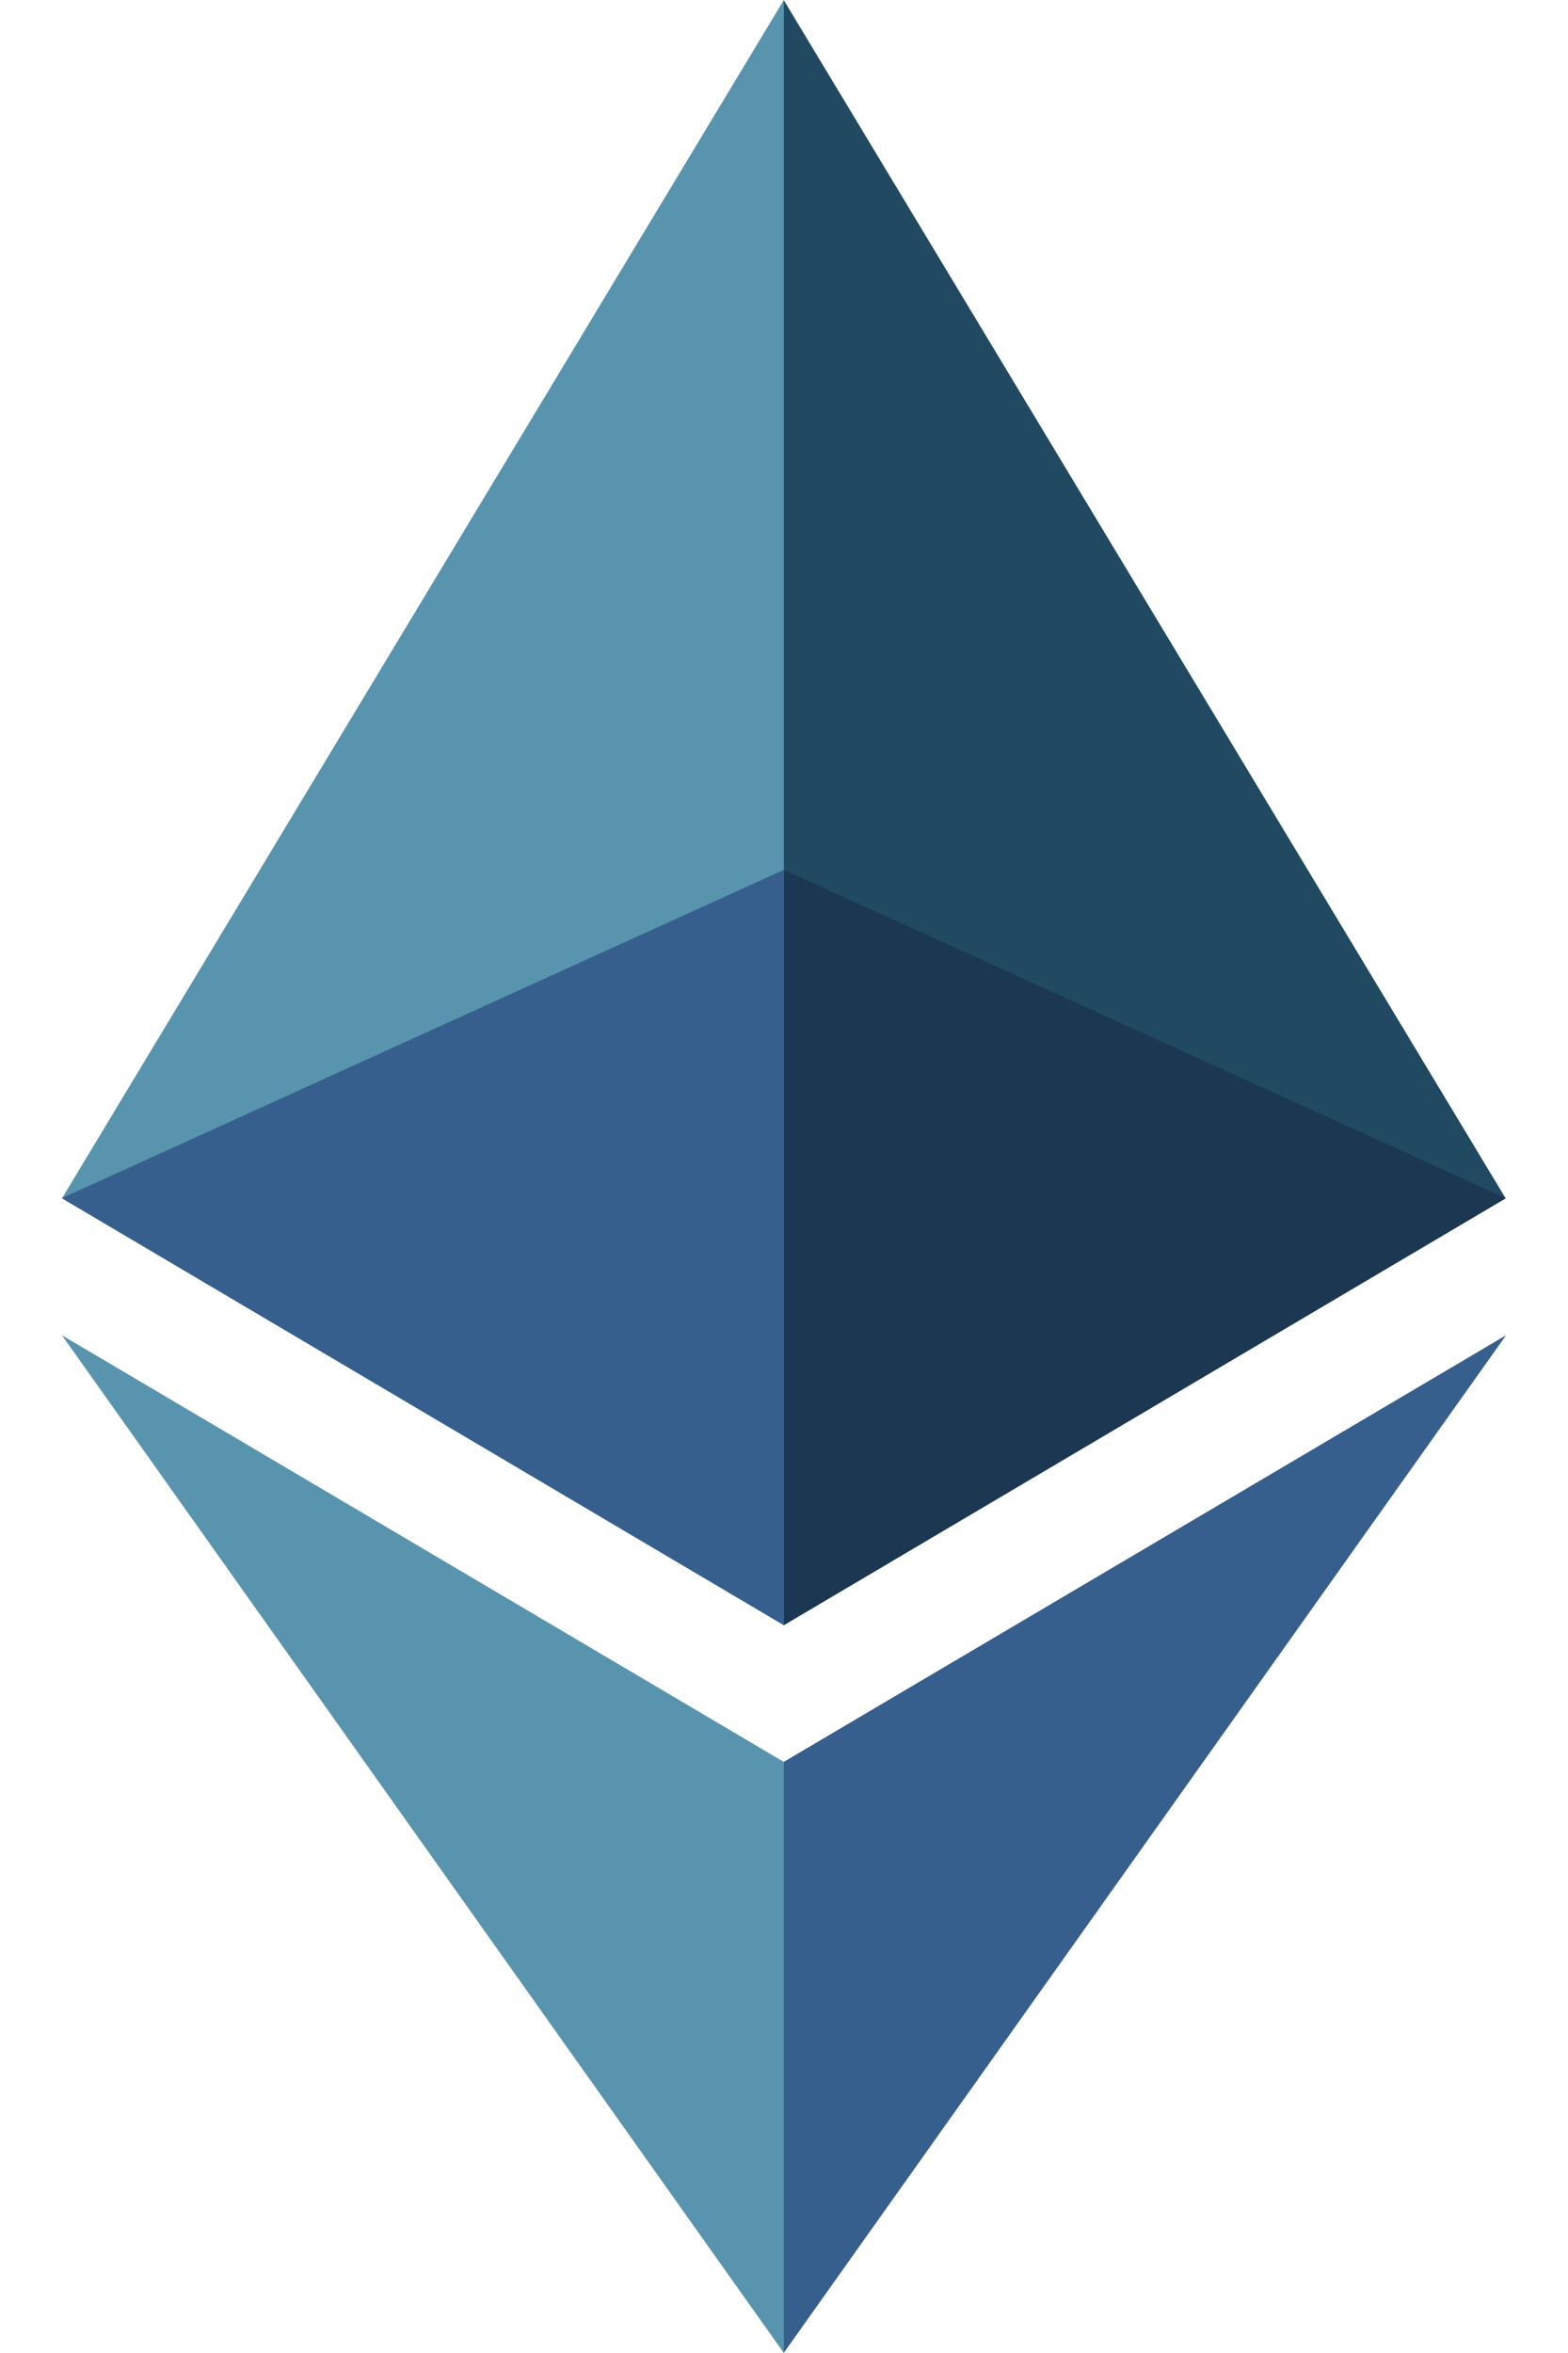 <svg width="20" height="30" viewBox="0 0 20 30" fill="none" xmlns="http://www.w3.org/2000/svg">
<path d="M9.996 0L9.795 0.684V20.522L9.996 20.722L19.205 15.279L9.996 0Z" fill="#214A62"/>
<path d="M9.998 0L0.79 15.279L9.998 20.722V11.094V0Z" fill="#5894AE"/>
<path d="M9.996 22.464L9.883 22.603V29.669L9.996 30L19.21 17.024L9.996 22.464Z" fill="#375F8D"/>
<path d="M9.998 30V22.464L0.79 17.024L9.998 30Z" fill="#5894AE"/>
<path d="M9.997 20.719L19.206 15.276L9.997 11.09V20.719Z" fill="#1B3752"/>
<path d="M0.79 15.276L9.998 20.719V11.09L0.79 15.276Z" fill="#375F8D"/>
</svg>
